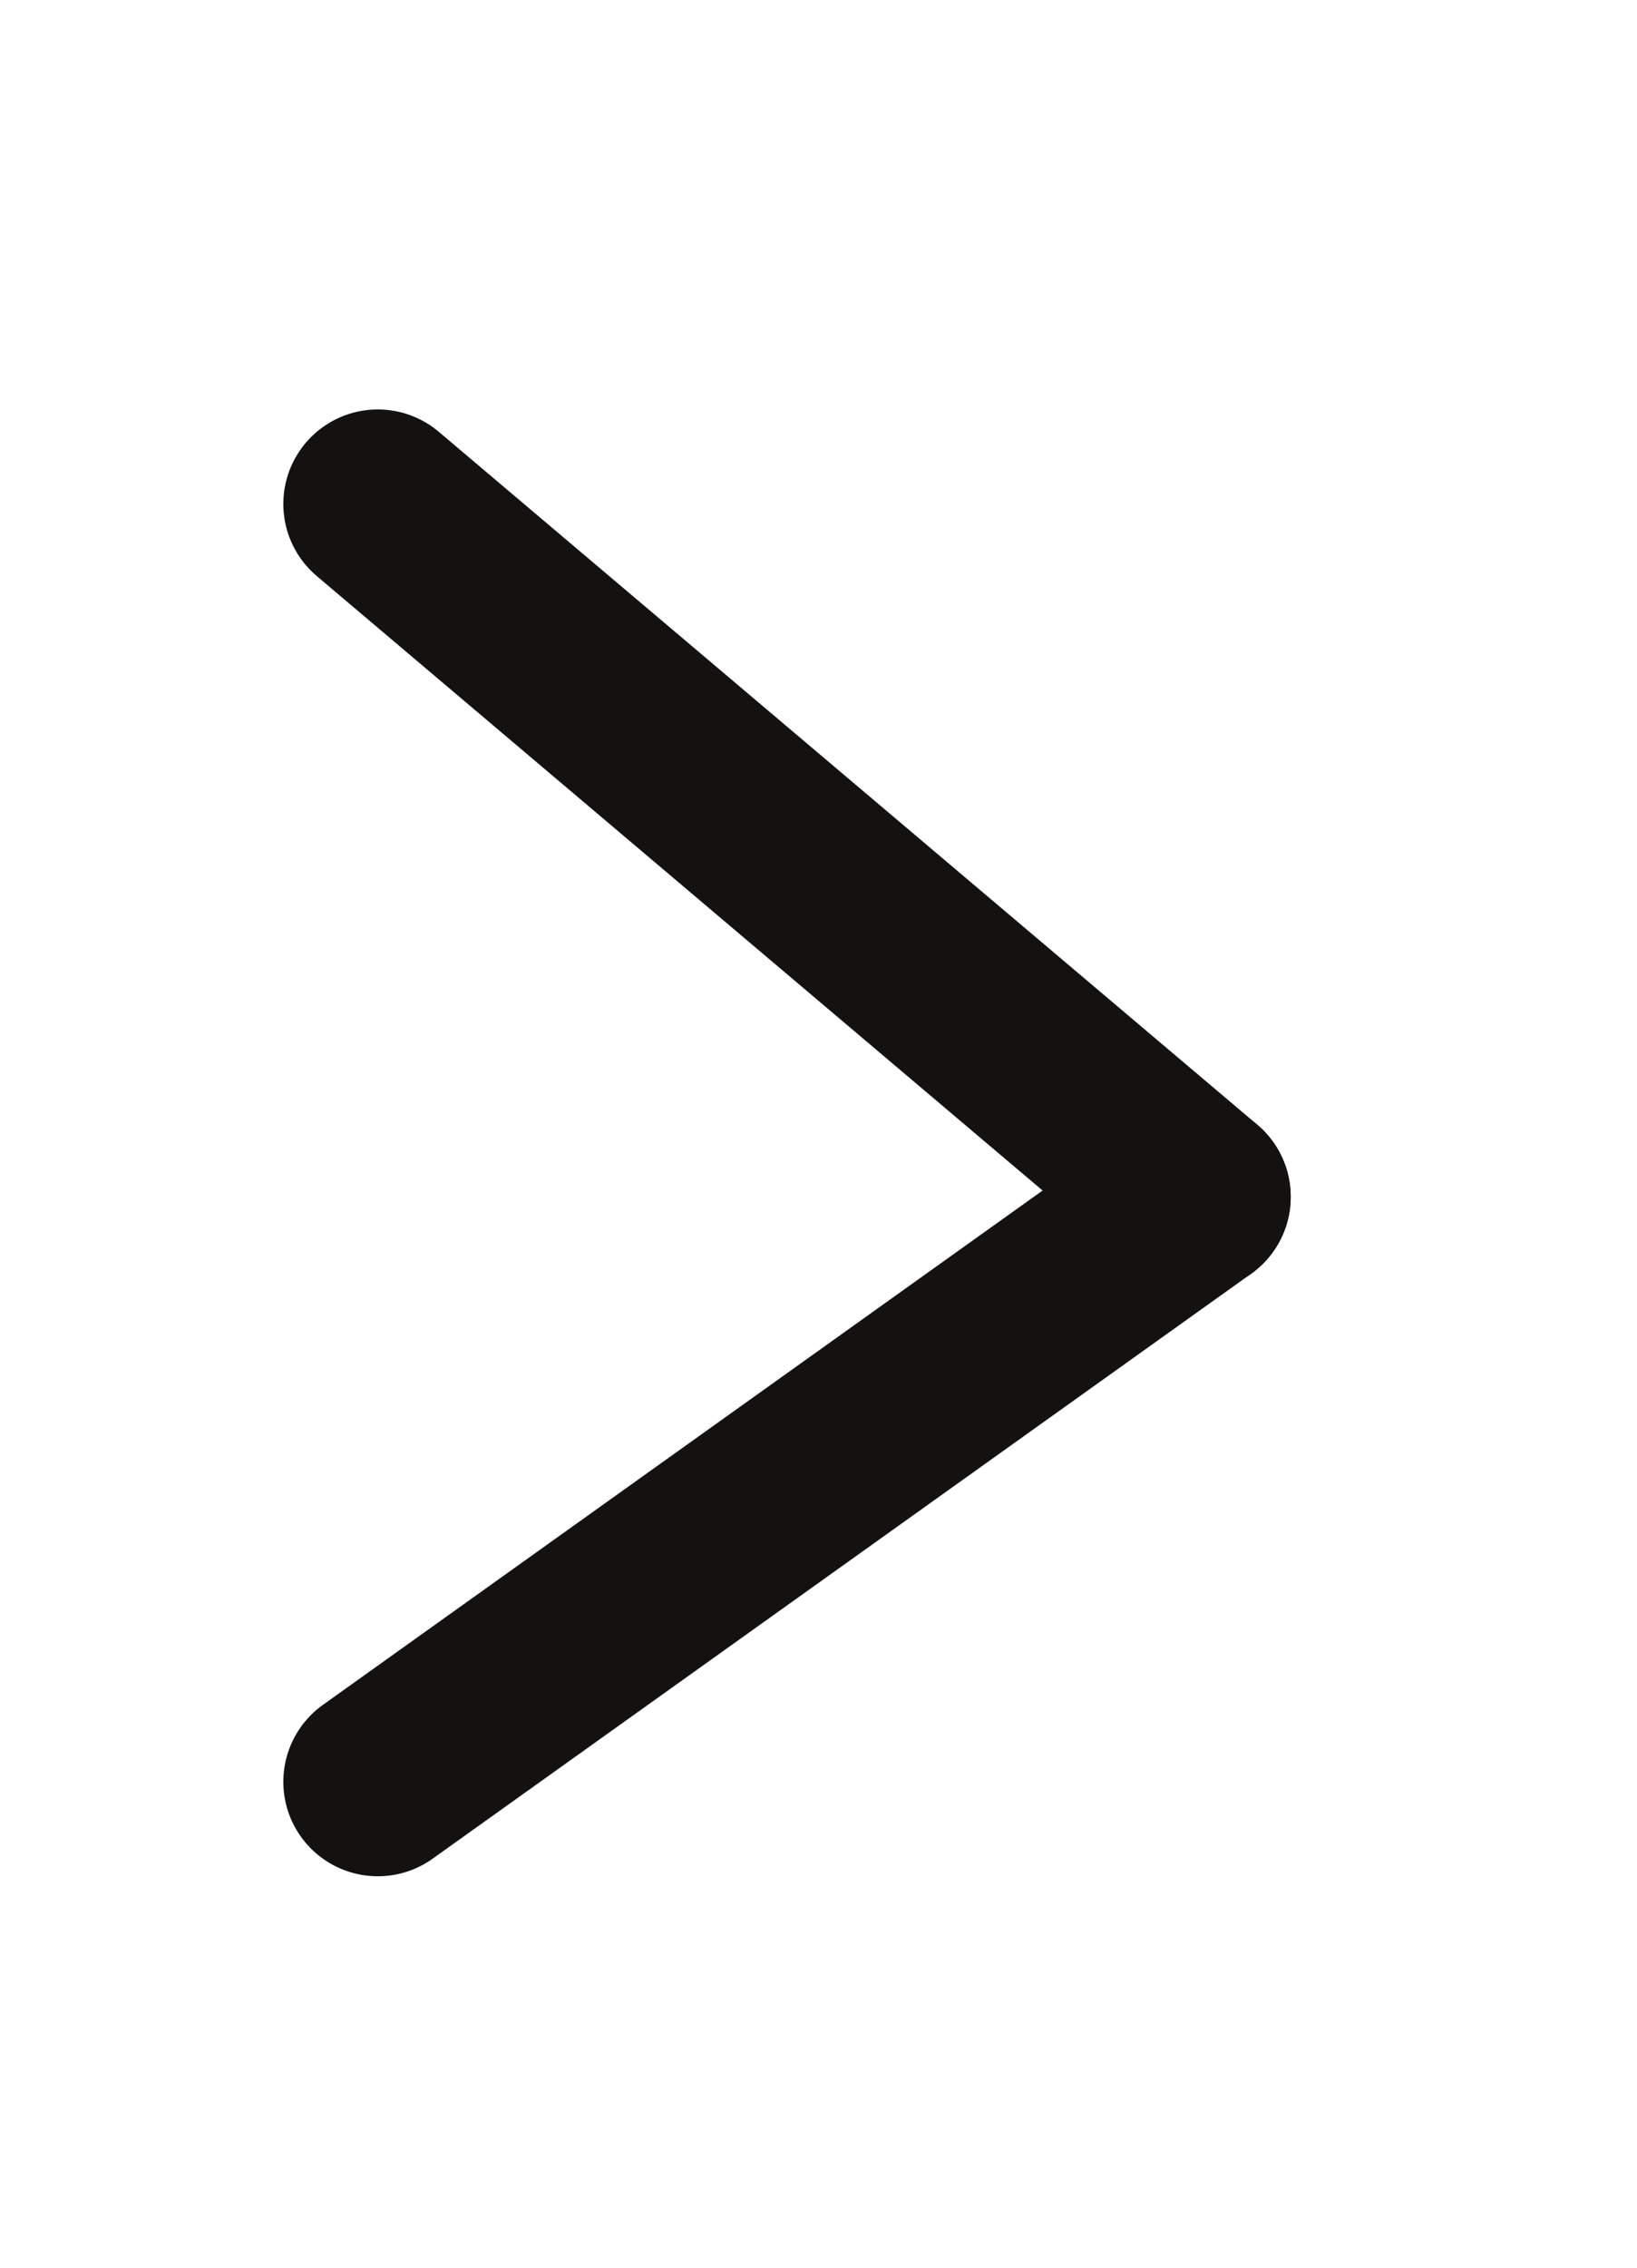 <?xml version="1.0" encoding="UTF-8"?>
<svg width="13px" height="18px" viewBox="0 0 13 18" version="1.1" xmlns="http://www.w3.org/2000/svg" xmlns:xlink="http://www.w3.org/1999/xlink">
    <title>player / next</title>
    <g id="player-/-next" stroke="none" stroke-width="1" fill="none" fill-rule="evenodd" stroke-linecap="round" stroke-linejoin="round">
        <line x1="3.5" y1="3.5" x2="9" y2="10" id="Line-Copy-2" stroke="#141111" stroke-width="1.5" transform="translate(6.5, 7) scale(-1, 1) rotate(90) translate(-6.5, -7)"></line>
        <line x1="4" y1="15" x2="8.643" y2="8.5" id="Line-2-Copy-2" stroke="#141111" stroke-width="1.5" transform="translate(6.5, 12) scale(-1, 1) rotate(90) translate(-6.5, -12)"></line>
    </g>
</svg>